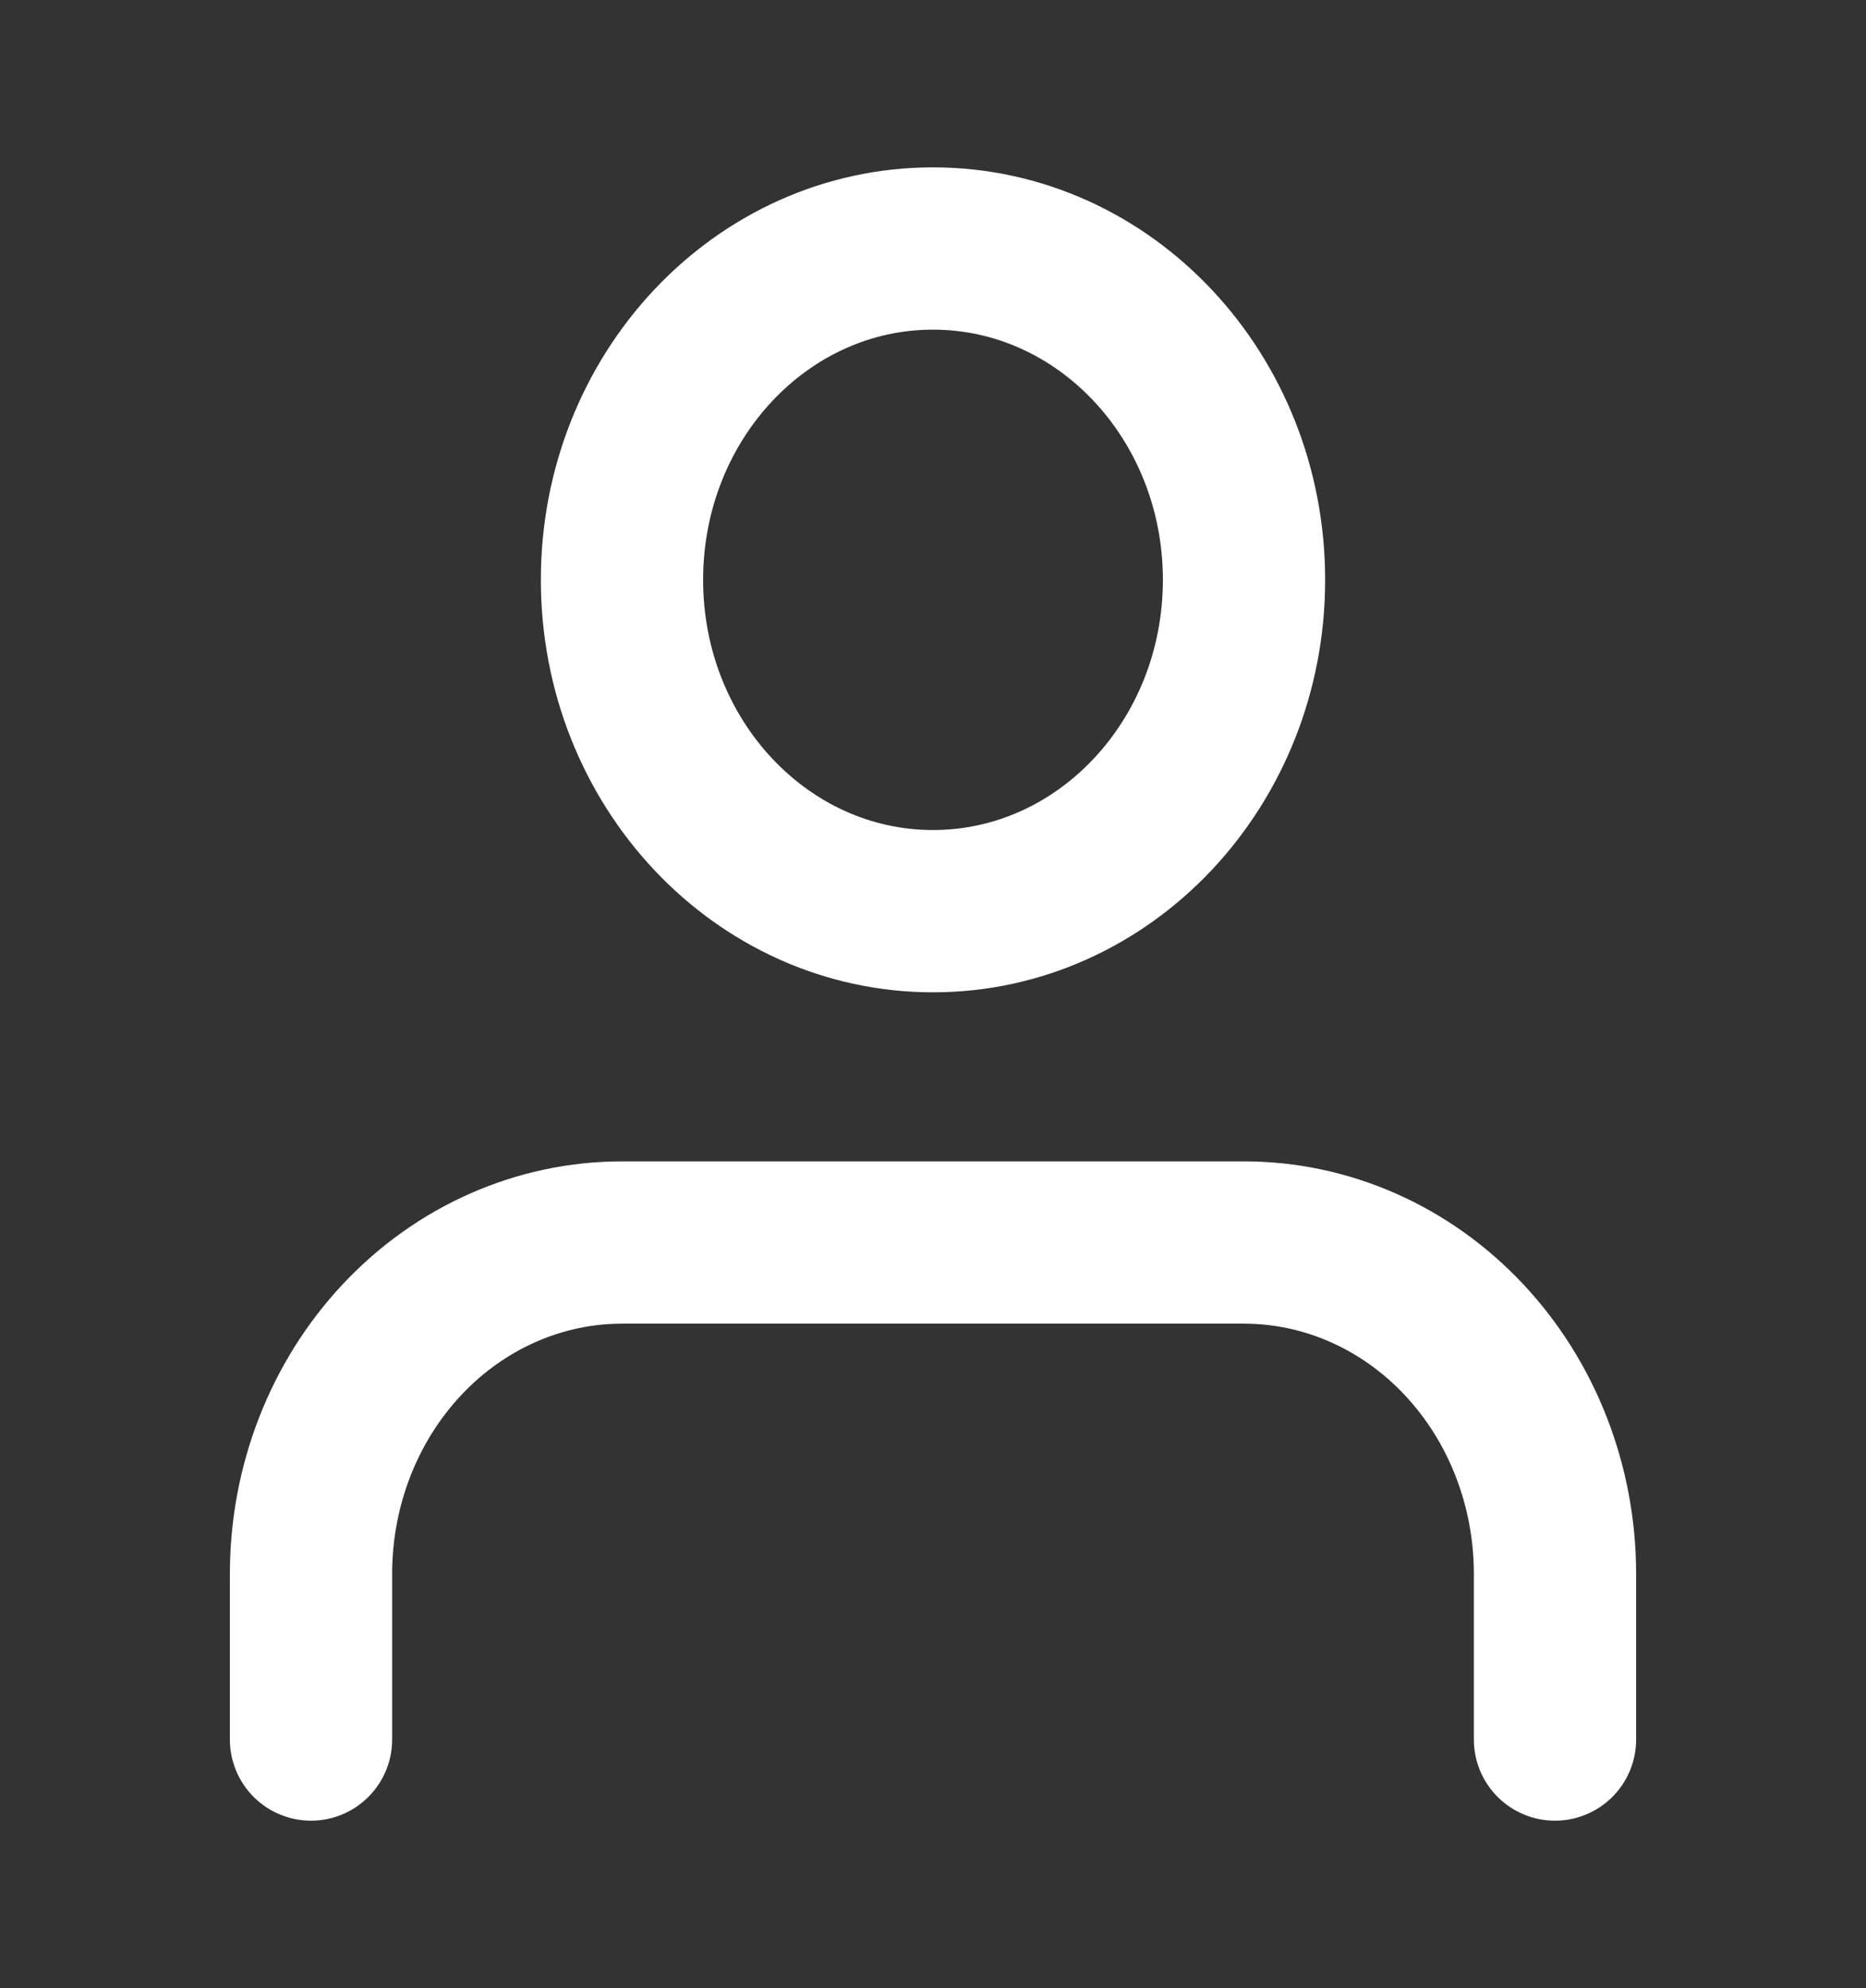 <svg width="46" height="49" viewBox="0 0 46 49" fill="none" xmlns="http://www.w3.org/2000/svg">
<rect x="0" y="0" width="46" height="49" fill="#333333" stroke="none"/>
<path d="M38.333 42.875V38.792C38.333 36.626 37.526 34.548 36.088 33.017C34.65 31.485 32.7 30.625 30.667 30.625H15.333C13.3 30.625 11.35 31.485 9.912 33.017C8.474 34.548 7.667 36.626 7.667 38.792V42.875M30.667 14.292C30.667 18.802 27.234 22.458 23 22.458C18.766 22.458 15.333 18.802 15.333 14.292C15.333 9.781 18.766 6.125 23 6.125C27.234 6.125 30.667 9.781 30.667 14.292Z" stroke="white" stroke-width="4" stroke-linecap="round" stroke-linejoin="round"/>
</svg>
